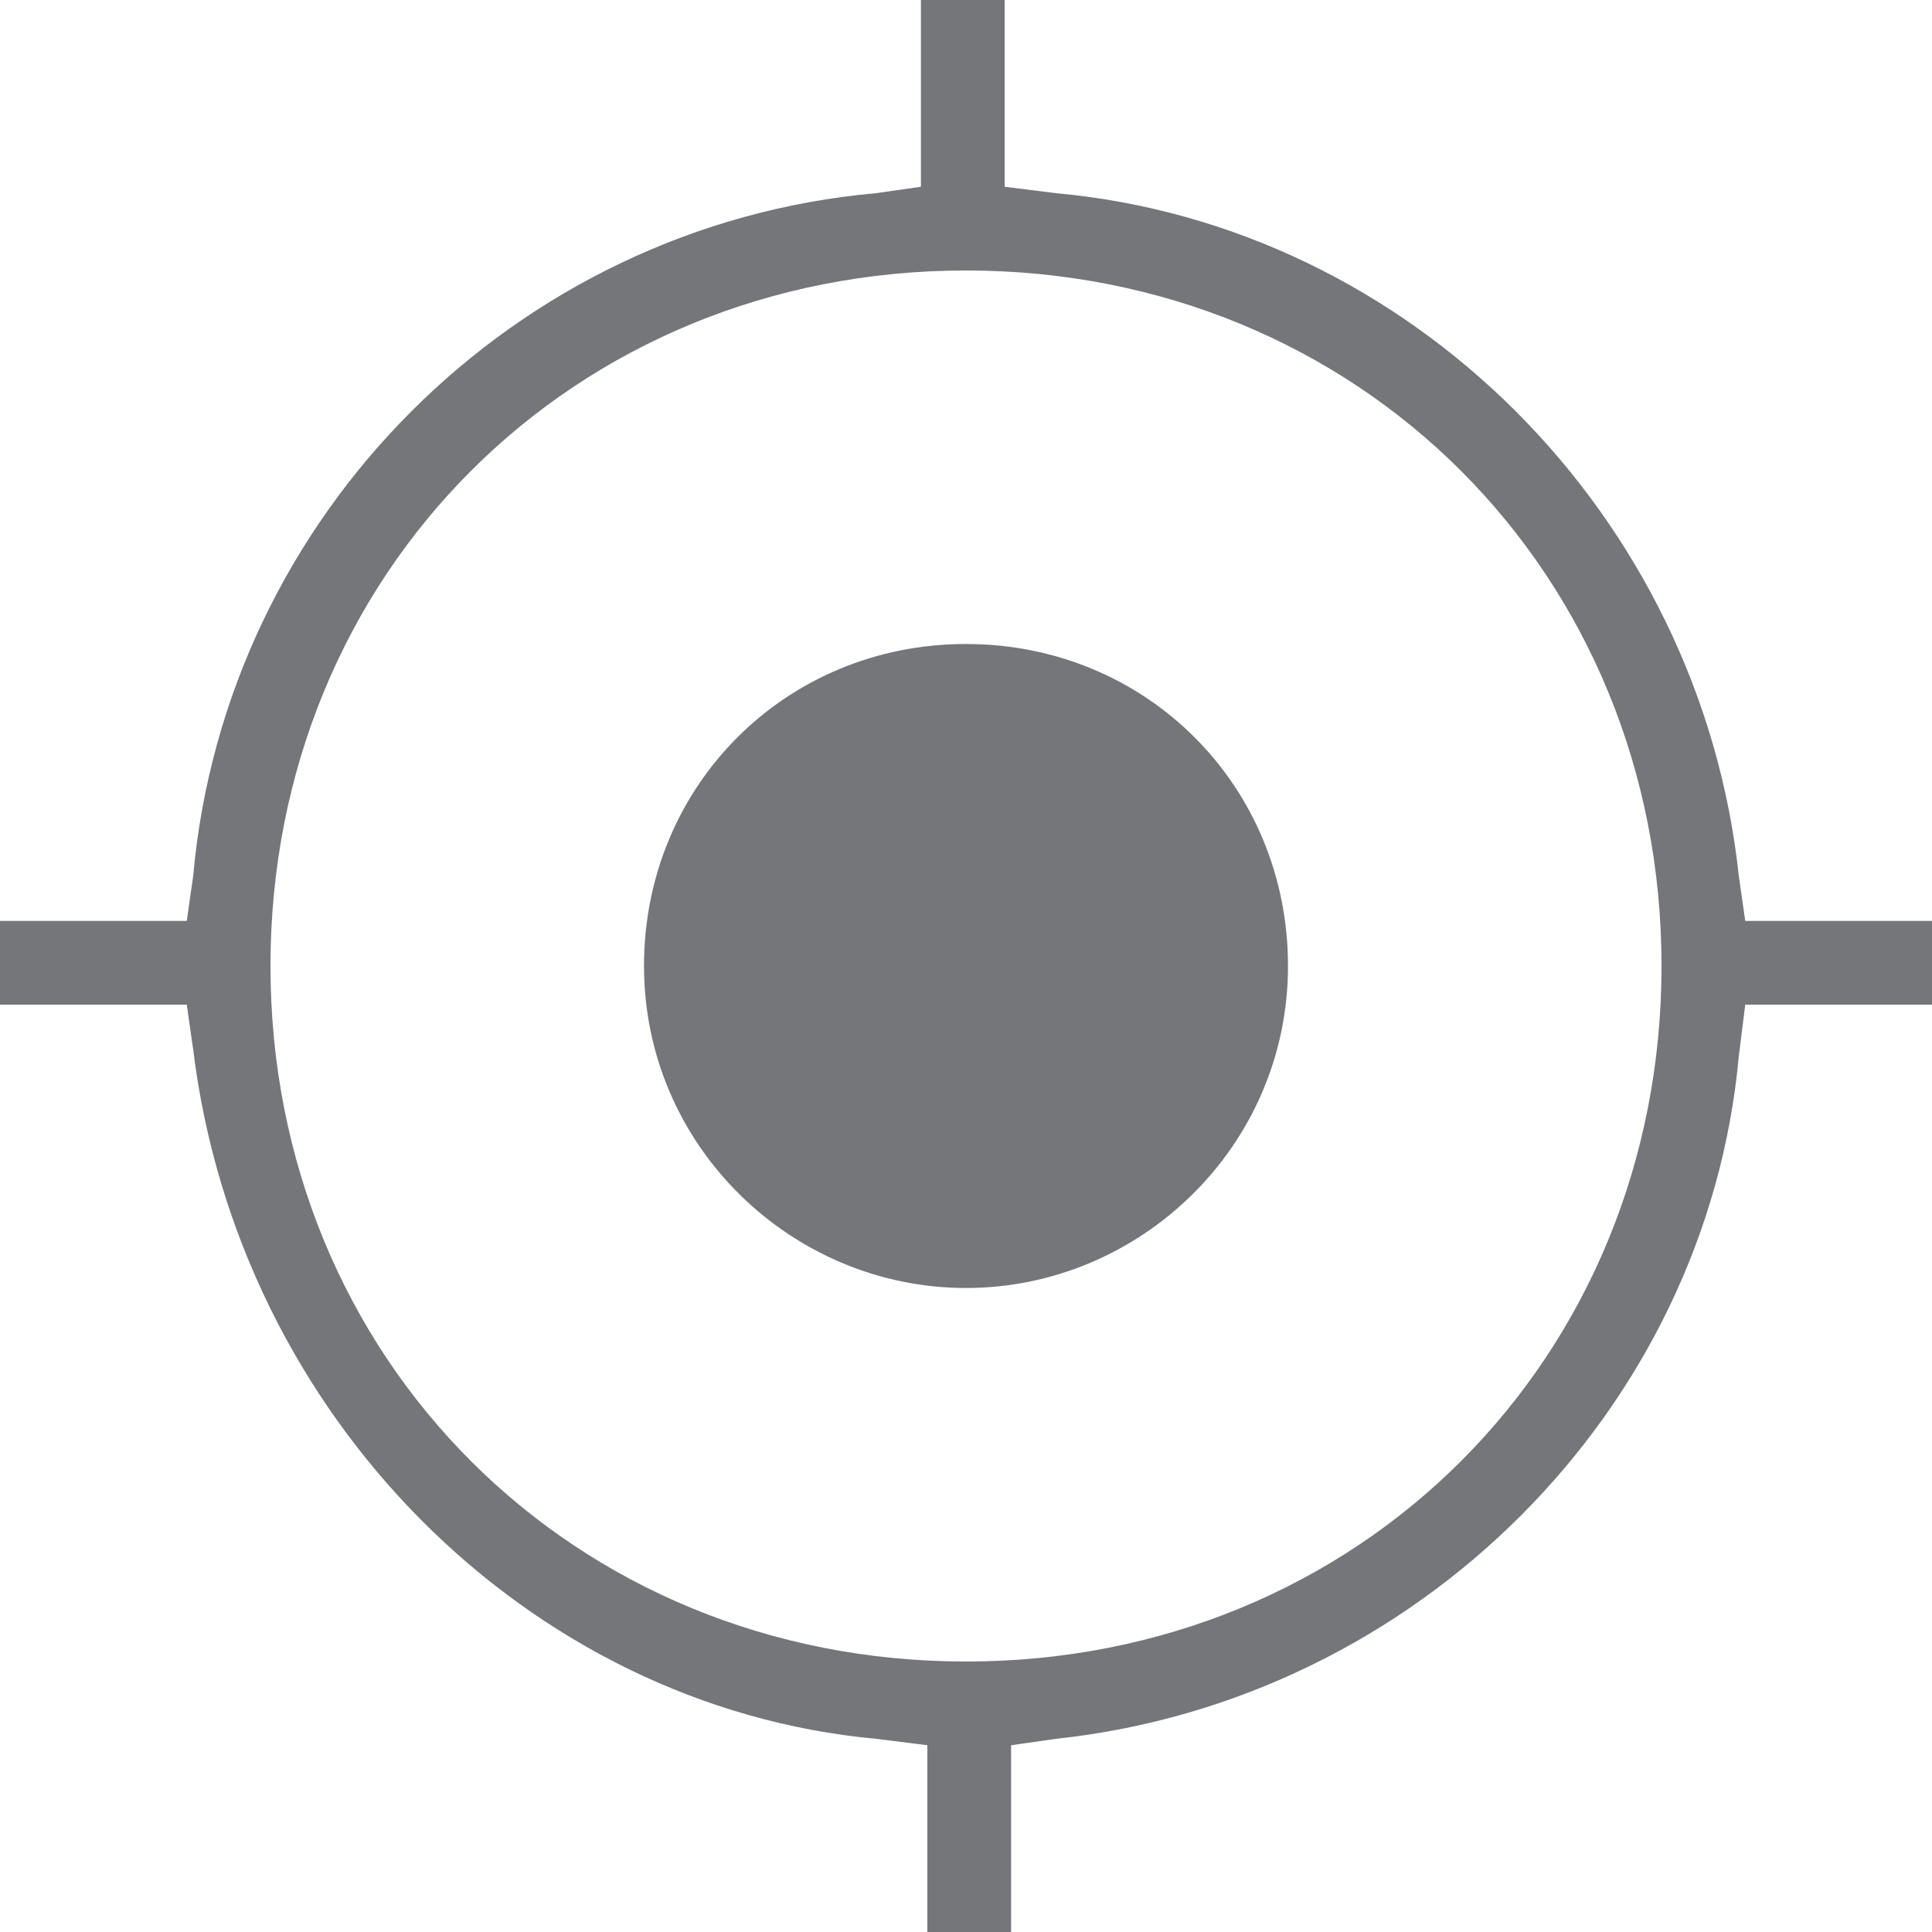 <?xml version="1.0" encoding="utf-8"?>
<!-- Generator: Adobe Illustrator 22.1.0, SVG Export Plug-In . SVG Version: 6.00 Build 0)  -->
<svg version="1.1" id="Layer_1" xmlns="http://www.w3.org/2000/svg" xmlns:xlink="http://www.w3.org/1999/xlink" x="0px" y="0px"
	 width="30px" height="30px" viewBox="0 0 30 30" style="enable-background:new 0 0 30 30;" xml:space="preserve">
<style type="text/css">
	.st0{fill:#757679;}
</style>
<g>
	<path class="st0" d="M14.4,30v-2.9L13.6,27C8.2,26.5,3.7,22,3,16.3l-0.1-0.7H0v-1.3h2.9L3,13.6C3.5,8,8,3.5,13.6,3l0.7-0.1V0h1.3
		v2.9L16.4,3c5.5,0.5,10,5,10.6,10.6l0.1,0.7H30v1.3h-2.9L27,16.4c-0.5,5.5-5,10-10.6,10.6l-0.7,0.1V30H14.4z M15,4.2
		C8.9,4.2,4.2,8.9,4.2,15S8.9,25.8,15,25.8S25.8,21.1,25.8,15S21.1,4.2,15,4.2z M15,20c-2.7,0-5-2.2-5-5s2.2-5,5-5s5,2.2,5,5
		S17.7,20,15,20z"/>
</g>
</svg>
